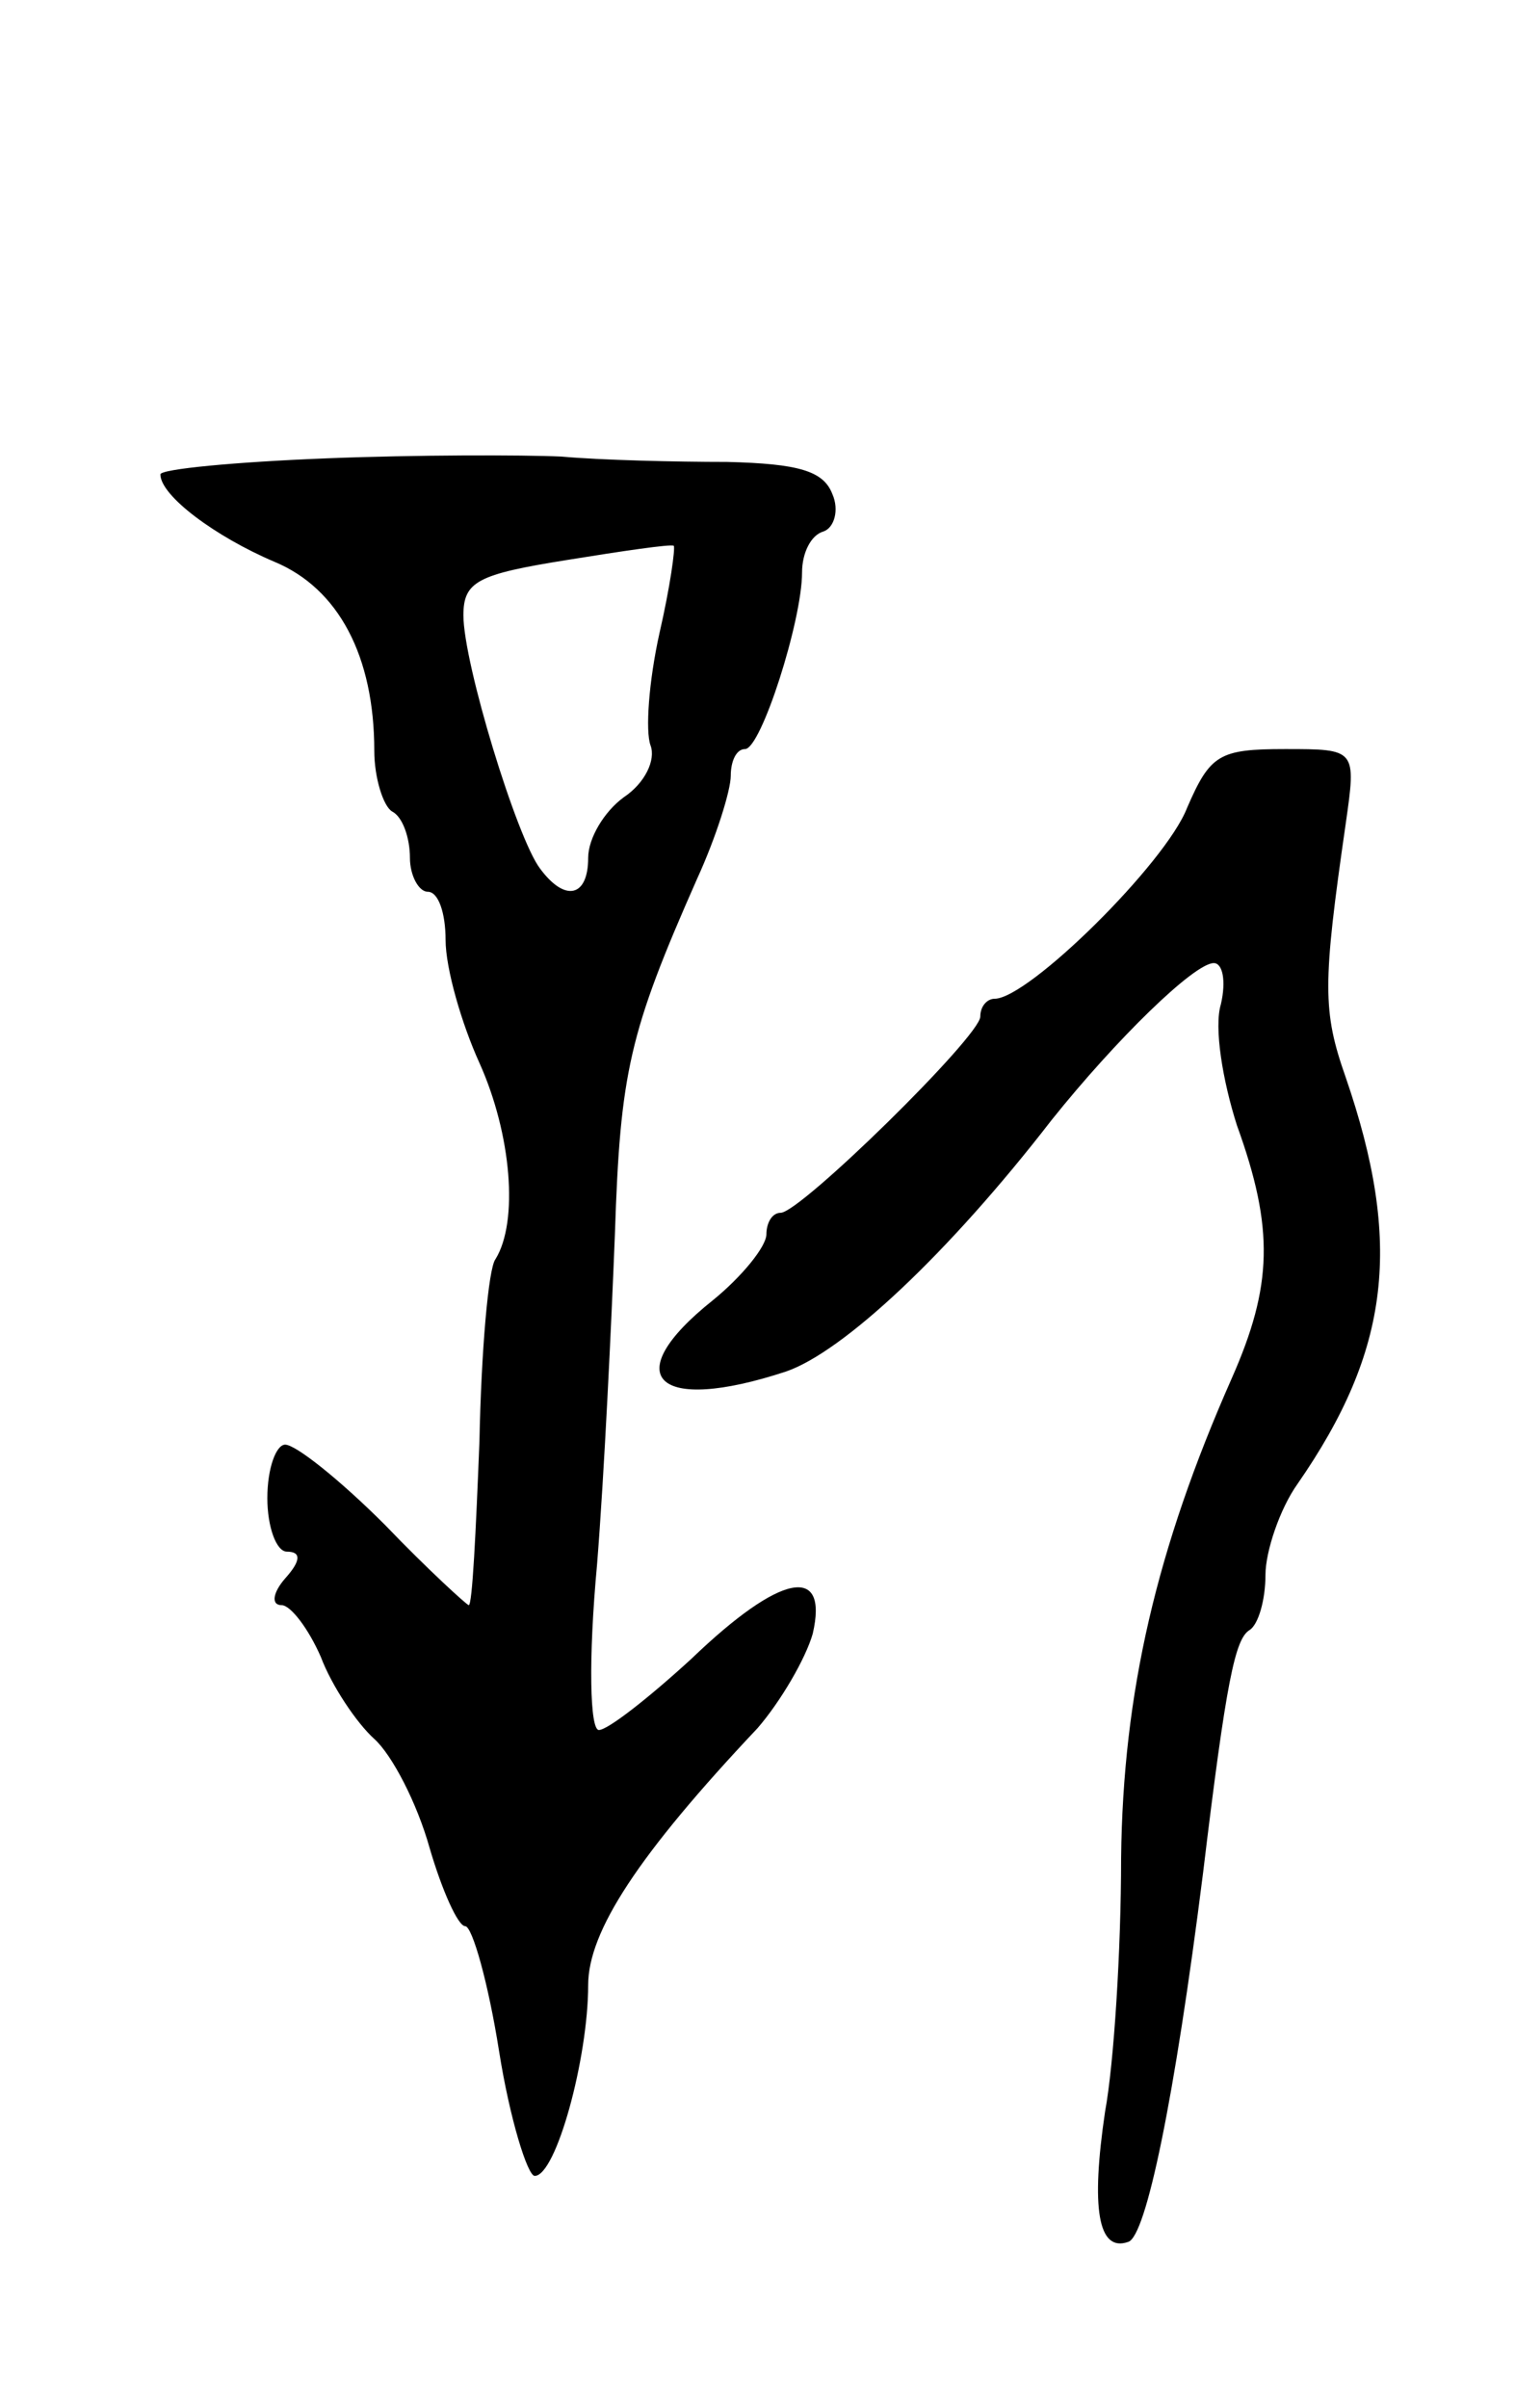 <svg version="1.0" xmlns="http://www.w3.org/2000/svg"
 width="85pt" height="135pt" viewBox="0 0 85 135"
 preserveAspectRatio="xMidYMid meet">
<g transform="translate(0,135) scale(0.1,-0.1)"
fill="#000000" stroke="none">
<path d="M183 1093 c-51 -2 -93 -6 -93 -9 0 -12 31 -35 64 -49 36 -15 56 -53
56 -106 0 -15 5 -31 10 -34 6 -3 10 -15 10 -26 0 -10 5 -19 10 -19 6 0 10 -12
10 -27 0 -16 9 -47 19 -69 18 -40 22 -89 9 -110 -4 -5 -8 -52 -9 -102 -2 -51
-4 -92 -6 -92 -1 0 -23 20 -47 45 -25 25 -50 45 -56 45 -5 0 -10 -13 -10 -30
0 -16 5 -30 11 -30 8 0 8 -5 -1 -15 -7 -8 -8 -15 -2 -15 5 0 15 -13 22 -29 6
-16 20 -37 30 -46 10 -9 24 -36 31 -61 7 -24 16 -44 20 -44 4 0 13 -32 19 -70
6 -38 16 -70 20 -70 12 0 30 66 30 107 0 30 28 73 95 144 13 15 27 39 31 53 9
39 -18 34 -68 -14 -24 -22 -47 -40 -52 -40 -5 0 -6 39 -1 93 4 50 8 134 10
185 3 91 8 113 46 199 11 24 19 50 19 58 0 8 3 15 8 15 9 0 32 72 32 99 0 11
5 21 12 23 6 2 9 12 5 21 -5 13 -19 17 -59 18 -29 0 -71 1 -93 3 -22 1 -82 1
-132 -1z m187 -98 c-6 -27 -8 -55 -5 -63 3 -8 -3 -21 -15 -29 -11 -8 -20 -23
-20 -34 0 -22 -13 -25 -27 -6 -13 17 -43 115 -43 142 0 19 8 23 58 31 31 5 58
9 60 8 1 -1 -2 -23 -8 -49z"/>
<path d="M666 897 c-12 -31 -89 -107 -108 -107 -4 0 -8 -4 -8 -10 0 -11 -101
-110 -112 -110 -5 0 -8 -6 -8 -12 0 -7 -14 -24 -30 -37 -54 -43 -32 -64 41
-40 32 11 91 66 149 141 36 45 80 88 91 88 5 0 7 -10 4 -23 -4 -13 1 -43 9
-68 21 -58 20 -90 -3 -142 -42 -95 -61 -176 -62 -269 0 -51 -4 -115 -9 -142
-8 -54 -4 -79 13 -73 10 3 26 80 42 207 13 108 18 131 26 136 5 3 9 17 9 31 0
13 8 37 18 51 52 75 59 135 27 228 -13 37 -13 52 0 142 6 42 6 42 -34 42 -37
0 -42 -3 -55 -33z"/>
</g>
</svg>
